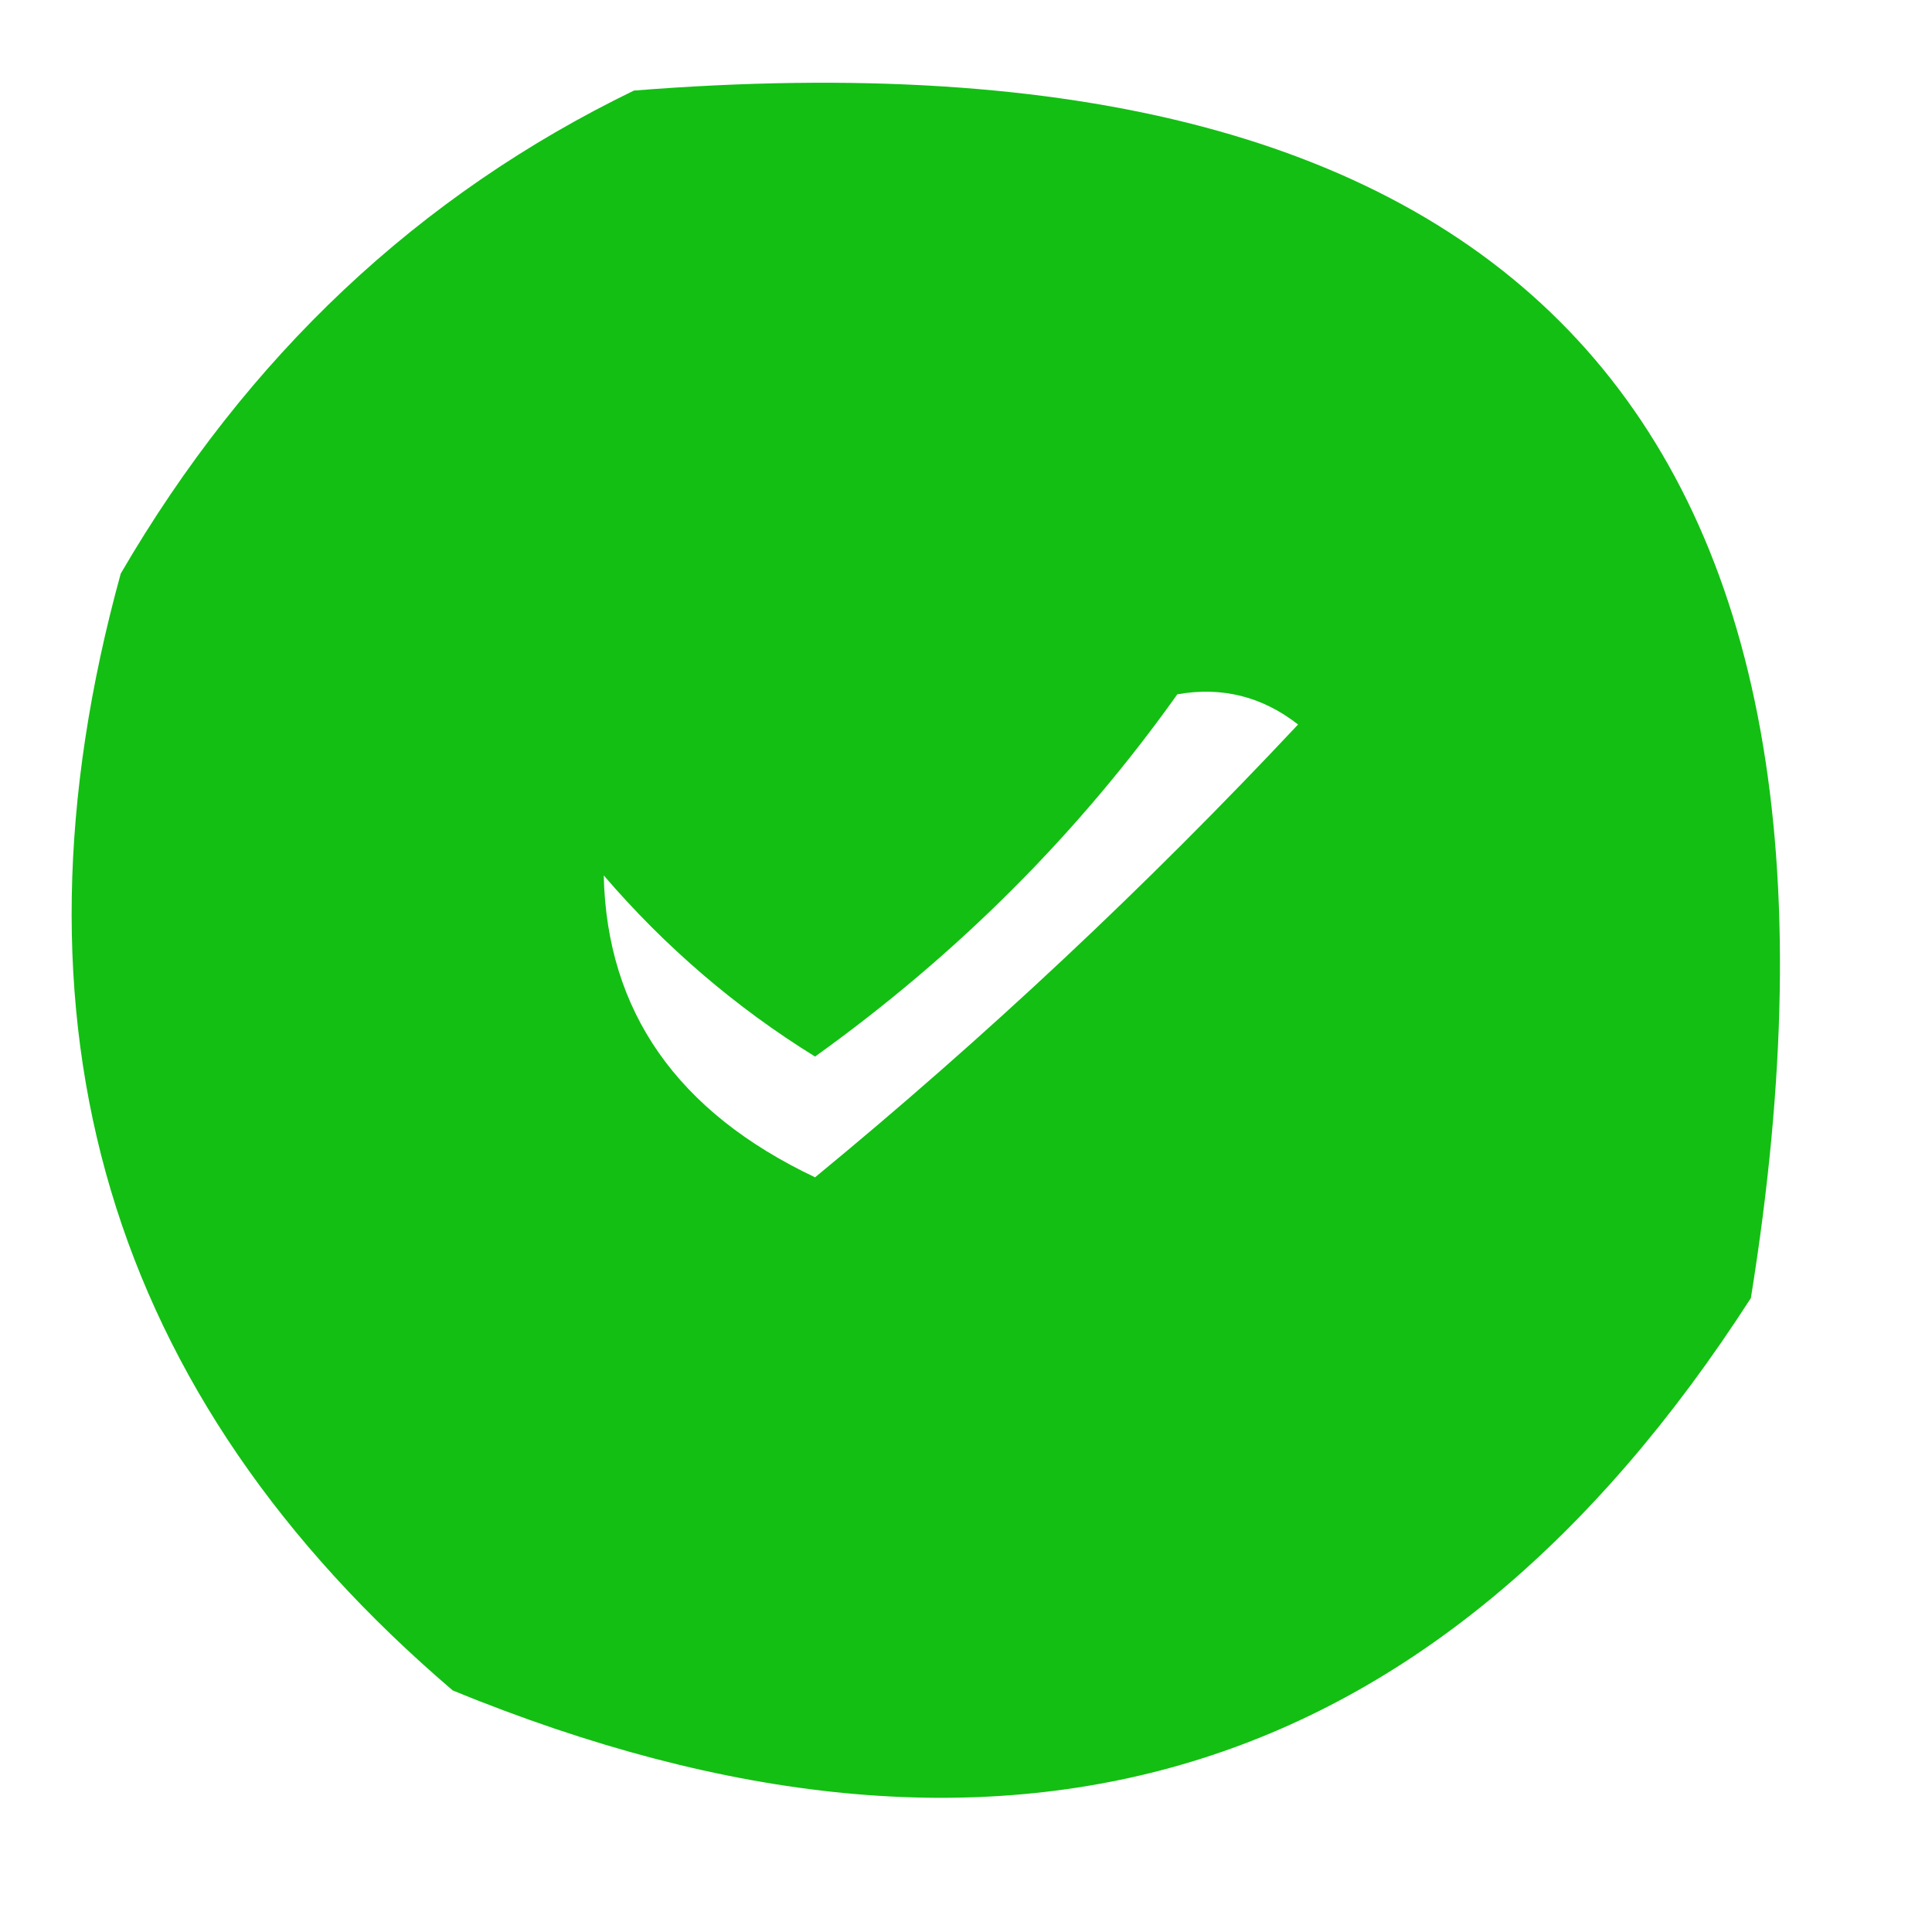 <svg xmlns="http://www.w3.org/2000/svg" version="1.1" width="32px" height="32px" style="shape-rendering:geometricPrecision; text-rendering:geometricPrecision; image-rendering:optimizeQuality; fill-rule:evenodd; clip-rule:evenodd" xmlns:xlink="http://www.w3.org/1999/xlink">
<g><path style="opacity:0.923" fill="#00ba00" d="M 10.5,1.5 C 25.171,0.337 31.337,7.003 29,21.5C 23.803,29.575 16.637,31.742 7.5,28C 1.78,23.116 -0.053,16.95 2,9.5C 4.098,5.897 6.932,3.23 10.5,1.5 Z M 19.5,11.5 C 20.239,11.369 20.906,11.536 21.5,12C 18.984,14.683 16.317,17.183 13.5,19.5C 11.216,18.418 10.05,16.752 10,14.5C 11.02,15.687 12.186,16.687 13.5,17.5C 15.854,15.812 17.855,13.812 19.5,11.5 Z"/></g>
</svg>
